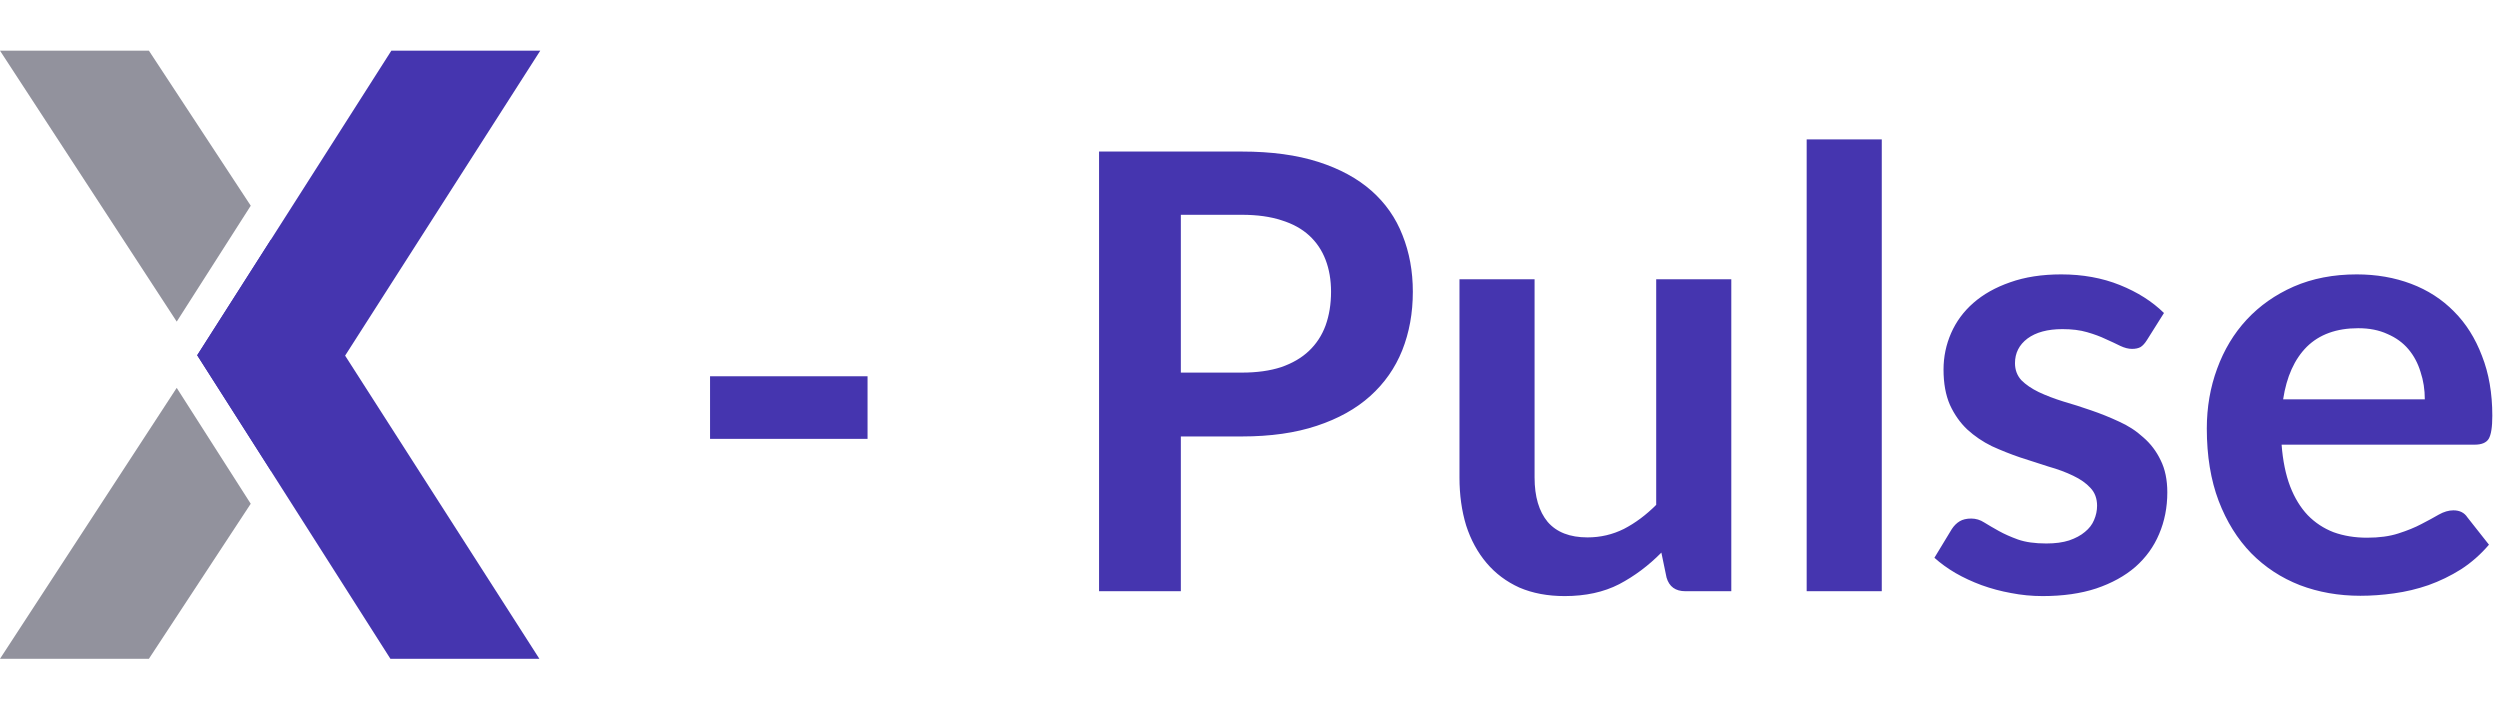 <svg width="148" height="43" viewBox="0 0 148 43" fill="none" xmlns="http://www.w3.org/2000/svg">
<path d="M11.674 21.031L23.112 39H31.931L16.035 14.193L11.674 21.031Z" fill="#4535AF"/>
<path d="M31.983 3L16.055 27.892L11.674 21.031L23.168 3H31.983Z" fill="#4535AF"/>
<path d="M0 39L10.461 22.961L14.843 29.822L8.815 39H0Z" fill="#92929D"/>
<path d="M0 3L10.462 19.039L14.844 12.178L8.815 3H0Z" fill="#92929D"/>
<path d="M42.035 22.274H51.359V25.982H42.035V22.274ZM73.524 22.058C74.412 22.058 75.186 21.95 75.846 21.734C76.506 21.506 77.052 21.188 77.484 20.78C77.928 20.36 78.258 19.856 78.474 19.268C78.69 18.668 78.798 18.002 78.798 17.27C78.798 16.574 78.69 15.944 78.474 15.38C78.258 14.816 77.934 14.336 77.502 13.94C77.07 13.544 76.524 13.244 75.864 13.04C75.204 12.824 74.424 12.716 73.524 12.716H69.906V22.058H73.524ZM73.524 8.972C75.264 8.972 76.77 9.176 78.042 9.584C79.314 9.992 80.364 10.562 81.192 11.294C82.02 12.026 82.632 12.902 83.028 13.922C83.436 14.942 83.64 16.058 83.64 17.27C83.64 18.53 83.43 19.688 83.01 20.744C82.59 21.788 81.96 22.688 81.12 23.444C80.28 24.2 79.224 24.788 77.952 25.208C76.692 25.628 75.216 25.838 73.524 25.838H69.906V35H65.064V8.972H73.524ZM102.493 16.532V35H99.775C99.187 35 98.815 34.73 98.659 34.19L98.353 32.714C97.597 33.482 96.763 34.106 95.851 34.586C94.939 35.054 93.865 35.288 92.629 35.288C91.621 35.288 90.727 35.12 89.947 34.784C89.179 34.436 88.531 33.95 88.003 33.326C87.475 32.702 87.073 31.964 86.797 31.112C86.533 30.248 86.401 29.3 86.401 28.268V16.532H90.847V28.268C90.847 29.396 91.105 30.272 91.621 30.896C92.149 31.508 92.935 31.814 93.979 31.814C94.747 31.814 95.467 31.646 96.139 31.31C96.811 30.962 97.447 30.488 98.047 29.888V16.532H102.493ZM111.401 8.252V35H106.955V8.252H111.401ZM127.099 20.132C126.979 20.324 126.853 20.462 126.721 20.546C126.589 20.618 126.421 20.654 126.217 20.654C126.001 20.654 125.767 20.594 125.515 20.474C125.275 20.354 124.993 20.222 124.669 20.078C124.345 19.922 123.973 19.784 123.553 19.664C123.145 19.544 122.659 19.484 122.095 19.484C121.219 19.484 120.529 19.67 120.025 20.042C119.533 20.414 119.287 20.9 119.287 21.5C119.287 21.896 119.413 22.232 119.665 22.508C119.929 22.772 120.271 23.006 120.691 23.21C121.123 23.414 121.609 23.6 122.149 23.768C122.689 23.924 123.235 24.098 123.787 24.29C124.351 24.482 124.903 24.704 125.443 24.956C125.983 25.196 126.463 25.508 126.883 25.892C127.315 26.264 127.657 26.714 127.909 27.242C128.173 27.77 128.305 28.406 128.305 29.15C128.305 30.038 128.143 30.86 127.819 31.616C127.507 32.36 127.039 33.008 126.415 33.56C125.791 34.1 125.017 34.526 124.093 34.838C123.181 35.138 122.125 35.288 120.925 35.288C120.289 35.288 119.665 35.228 119.053 35.108C118.453 35 117.871 34.844 117.307 34.64C116.755 34.436 116.239 34.196 115.759 33.92C115.291 33.644 114.877 33.344 114.517 33.02L115.543 31.328C115.675 31.124 115.831 30.968 116.011 30.86C116.191 30.752 116.419 30.698 116.695 30.698C116.971 30.698 117.229 30.776 117.469 30.932C117.721 31.088 118.009 31.256 118.333 31.436C118.657 31.616 119.035 31.784 119.467 31.94C119.911 32.096 120.469 32.174 121.141 32.174C121.669 32.174 122.119 32.114 122.491 31.994C122.875 31.862 123.187 31.694 123.427 31.49C123.679 31.286 123.859 31.052 123.967 30.788C124.087 30.512 124.147 30.23 124.147 29.942C124.147 29.51 124.015 29.156 123.751 28.88C123.499 28.604 123.157 28.364 122.725 28.16C122.305 27.956 121.819 27.776 121.267 27.62C120.727 27.452 120.169 27.272 119.593 27.08C119.029 26.888 118.471 26.666 117.919 26.414C117.379 26.15 116.893 25.82 116.461 25.424C116.041 25.028 115.699 24.542 115.435 23.966C115.183 23.39 115.057 22.694 115.057 21.878C115.057 21.122 115.207 20.402 115.507 19.718C115.807 19.034 116.245 18.44 116.821 17.936C117.409 17.42 118.135 17.012 118.999 16.712C119.875 16.4 120.883 16.244 122.023 16.244C123.295 16.244 124.453 16.454 125.497 16.874C126.541 17.294 127.411 17.846 128.107 18.53L127.099 20.132ZM143.549 23.642C143.549 23.066 143.465 22.526 143.297 22.022C143.141 21.506 142.901 21.056 142.577 20.672C142.253 20.288 141.839 19.988 141.335 19.772C140.843 19.544 140.267 19.43 139.607 19.43C138.323 19.43 137.309 19.796 136.565 20.528C135.833 21.26 135.365 22.298 135.161 23.642H143.549ZM135.071 26.324C135.143 27.272 135.311 28.094 135.575 28.79C135.839 29.474 136.187 30.044 136.619 30.5C137.051 30.944 137.561 31.28 138.149 31.508C138.749 31.724 139.409 31.832 140.129 31.832C140.849 31.832 141.467 31.748 141.983 31.58C142.511 31.412 142.967 31.226 143.351 31.022C143.747 30.818 144.089 30.632 144.377 30.464C144.677 30.296 144.965 30.212 145.241 30.212C145.613 30.212 145.889 30.35 146.069 30.626L147.347 32.246C146.855 32.822 146.303 33.308 145.691 33.704C145.079 34.088 144.437 34.4 143.765 34.64C143.105 34.868 142.427 35.03 141.731 35.126C141.047 35.222 140.381 35.27 139.733 35.27C138.449 35.27 137.255 35.06 136.151 34.64C135.047 34.208 134.087 33.578 133.271 32.75C132.455 31.91 131.813 30.878 131.345 29.654C130.877 28.418 130.643 26.99 130.643 25.37C130.643 24.11 130.847 22.928 131.255 21.824C131.663 20.708 132.245 19.742 133.001 18.926C133.769 18.098 134.699 17.444 135.791 16.964C136.895 16.484 138.137 16.244 139.517 16.244C140.681 16.244 141.755 16.43 142.739 16.802C143.723 17.174 144.569 17.72 145.277 18.44C145.985 19.148 146.537 20.024 146.933 21.068C147.341 22.1 147.545 23.282 147.545 24.614C147.545 25.286 147.473 25.742 147.329 25.982C147.185 26.21 146.909 26.324 146.501 26.324H135.071Z" fill="#4535AF"/>
</svg>
